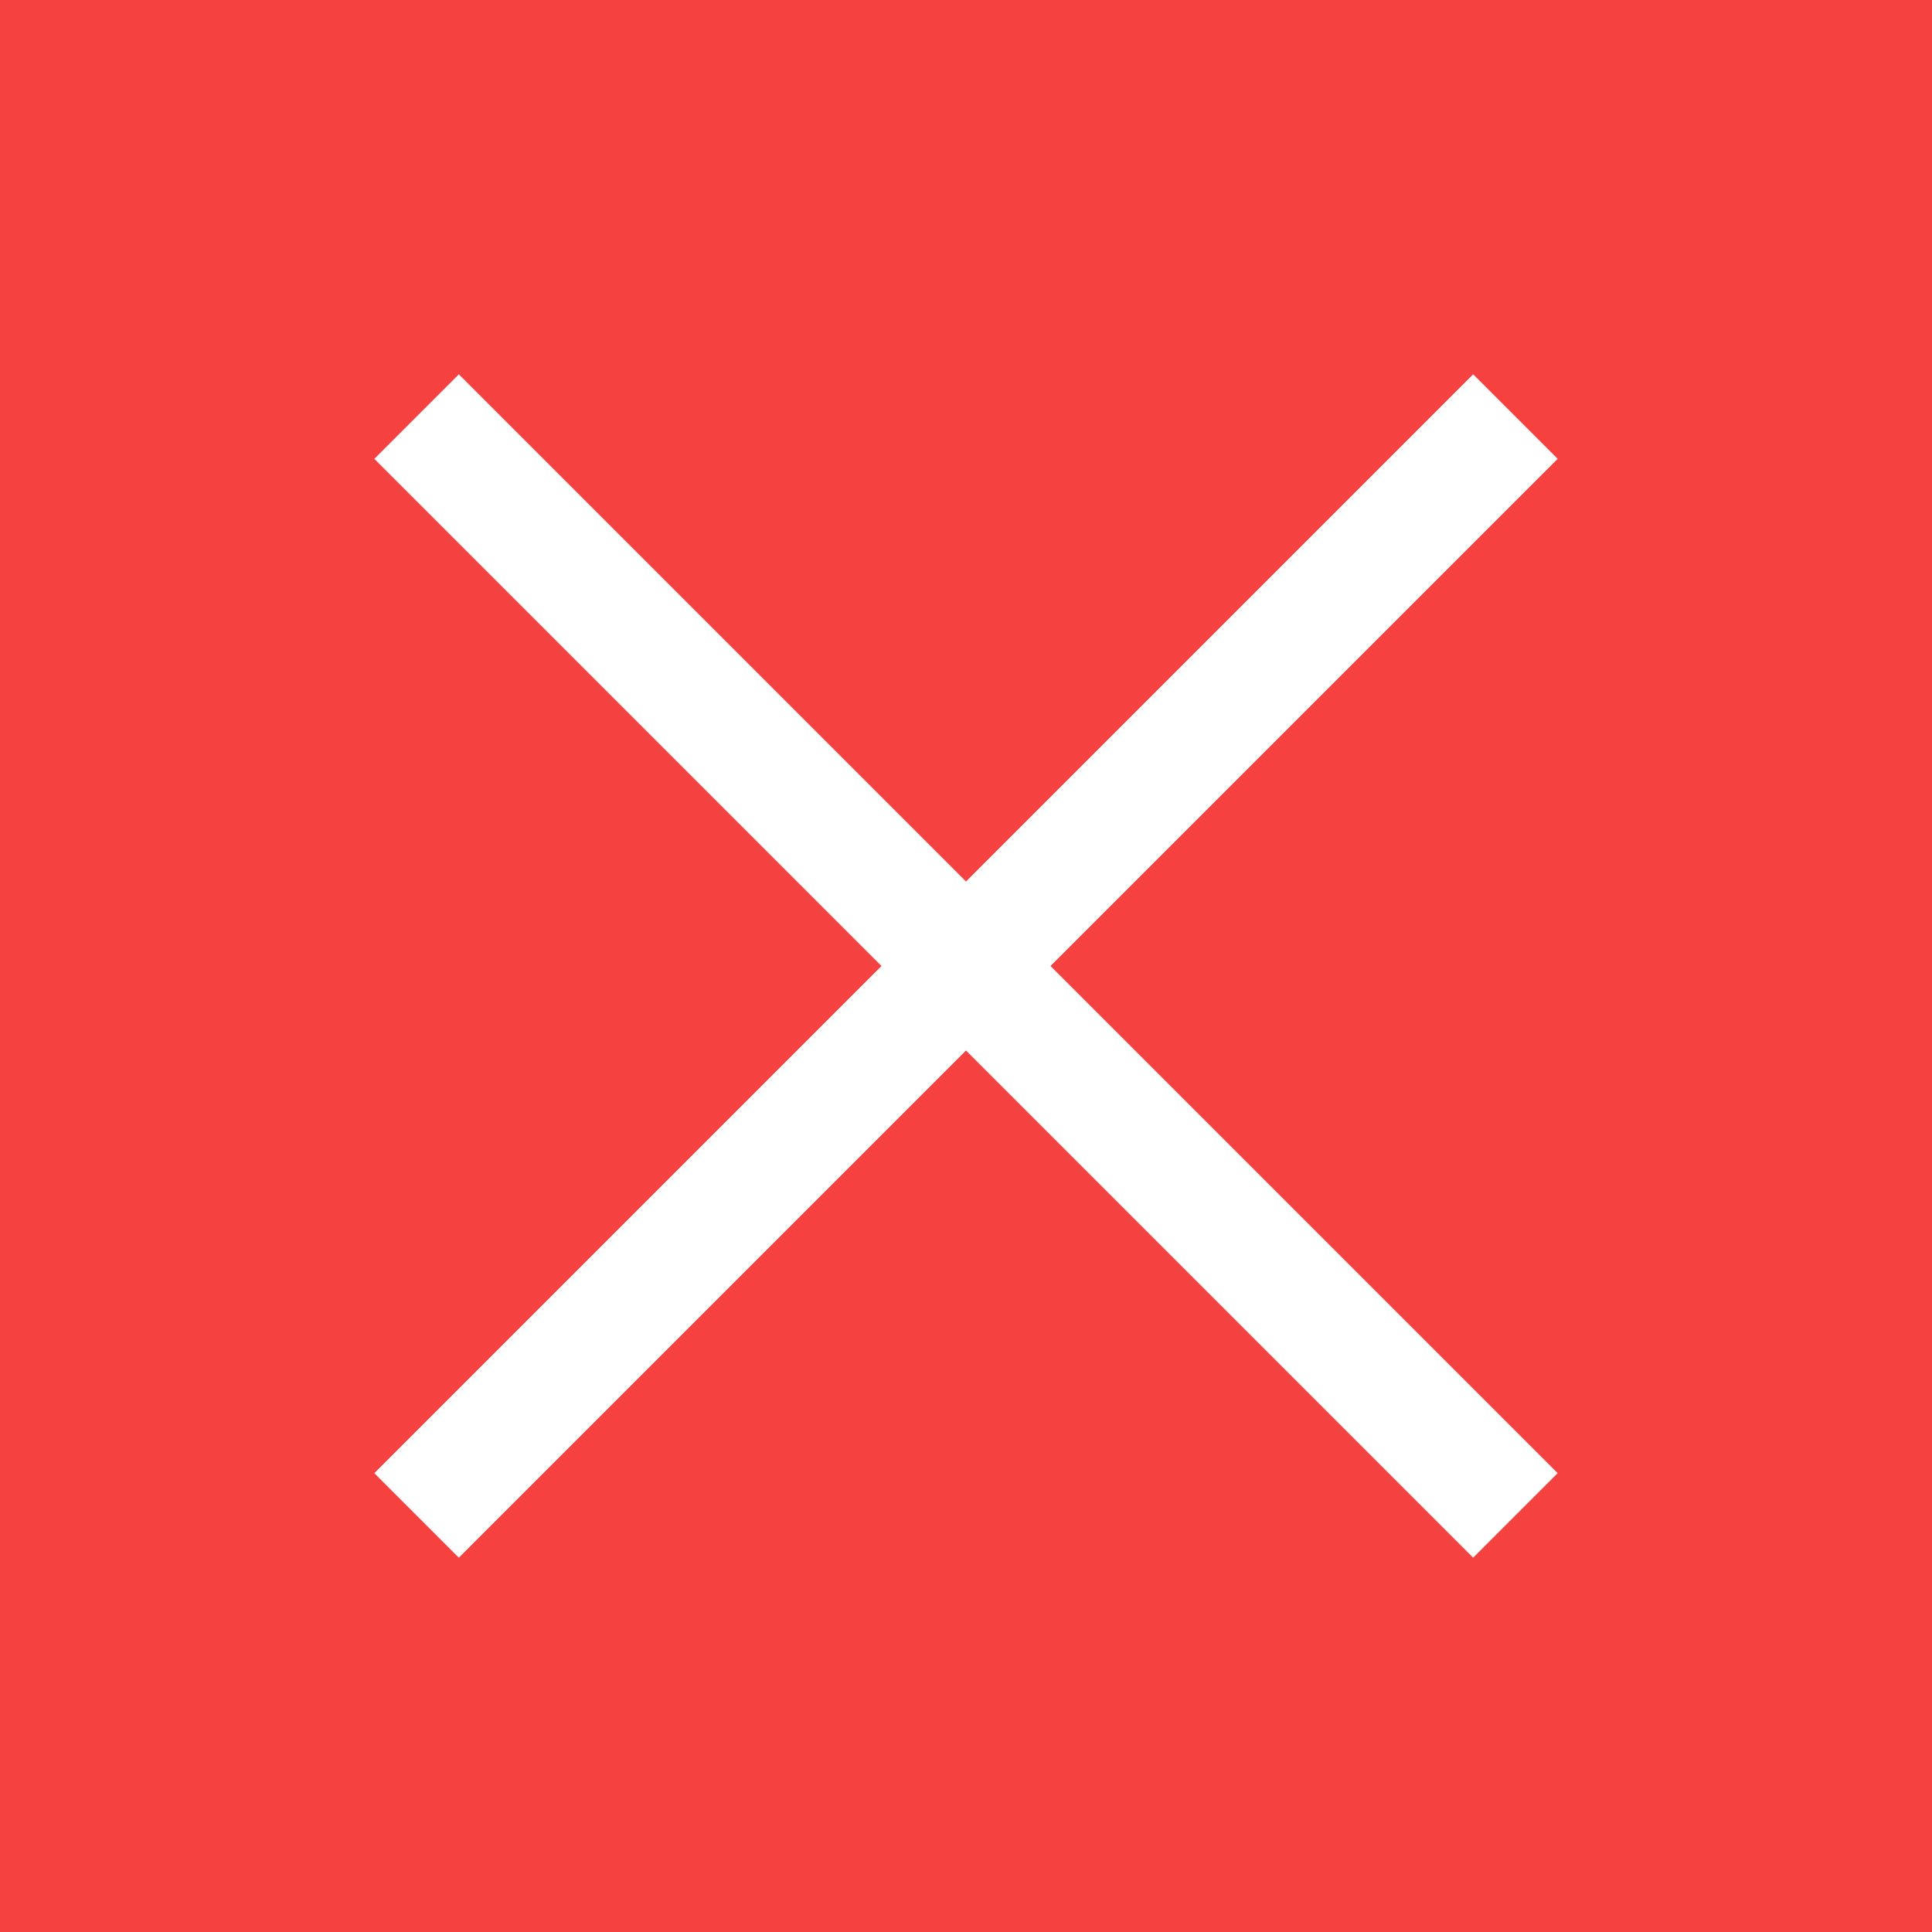 <?xml version="1.0" encoding="utf-8"?>
<!-- Generator: Adobe Illustrator 23.0.5, SVG Export Plug-In . SVG Version: 6.00 Build 0)  -->
<svg version="1.1" id="图层_1" xmlns="http://www.w3.org/2000/svg" xmlns:xlink="http://www.w3.org/1999/xlink" x="0px" y="0px"
	 viewBox="0 0 16 16" style="enable-background:new 0 0 16 16;" xml:space="preserve">
<style type="text/css">
	.st0{fill-rule:evenodd;clip-rule:evenodd;fill:#F54240;}
	.st1{fill-rule:evenodd;clip-rule:evenodd;fill:#FFFFFF;}
</style>
<rect class="st0" width="16" height="16"/>
<polygon class="st1" points="12.9,3.8 12.2,3.1 8,7.3 3.8,3.1 3.1,3.8 7.3,8 3.1,12.2 3.8,12.9 8,8.7 12.2,12.9 12.9,12.2 8.7,8 "/>
</svg>
